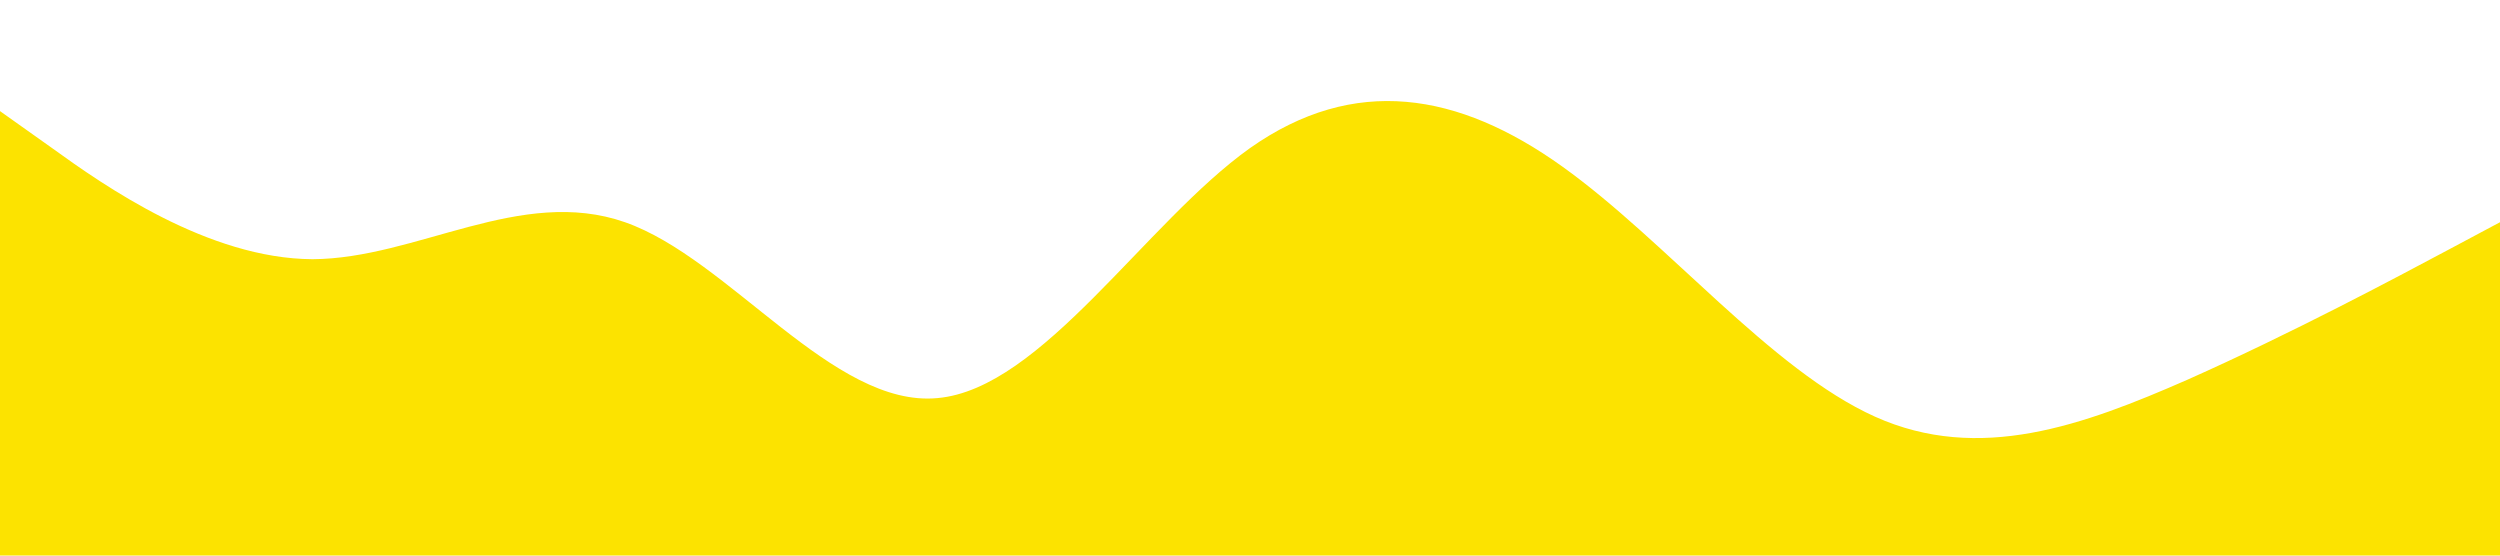 <?xml version="1.0" standalone="no"?><svg xmlns="http://www.w3.org/2000/svg" viewBox="0 0 1440 320"><path fill="#fce300" fill-opacity="1" d="M0,64L30,85.3C60,107,120,149,180,149.3C240,149,300,107,360,128C420,149,480,235,540,229.3C600,224,660,128,720,85.3C780,43,840,53,900,96C960,139,1020,213,1080,240C1140,267,1200,245,1260,218.7C1320,192,1380,160,1410,144L1440,128L1440,320L1410,320C1380,320,1320,320,1260,320C1200,320,1140,320,1080,320C1020,320,960,320,900,320C840,320,780,320,720,320C660,320,600,320,540,320C480,320,420,320,360,320C300,320,240,320,180,320C120,320,60,320,30,320L0,320Z"></path></svg>